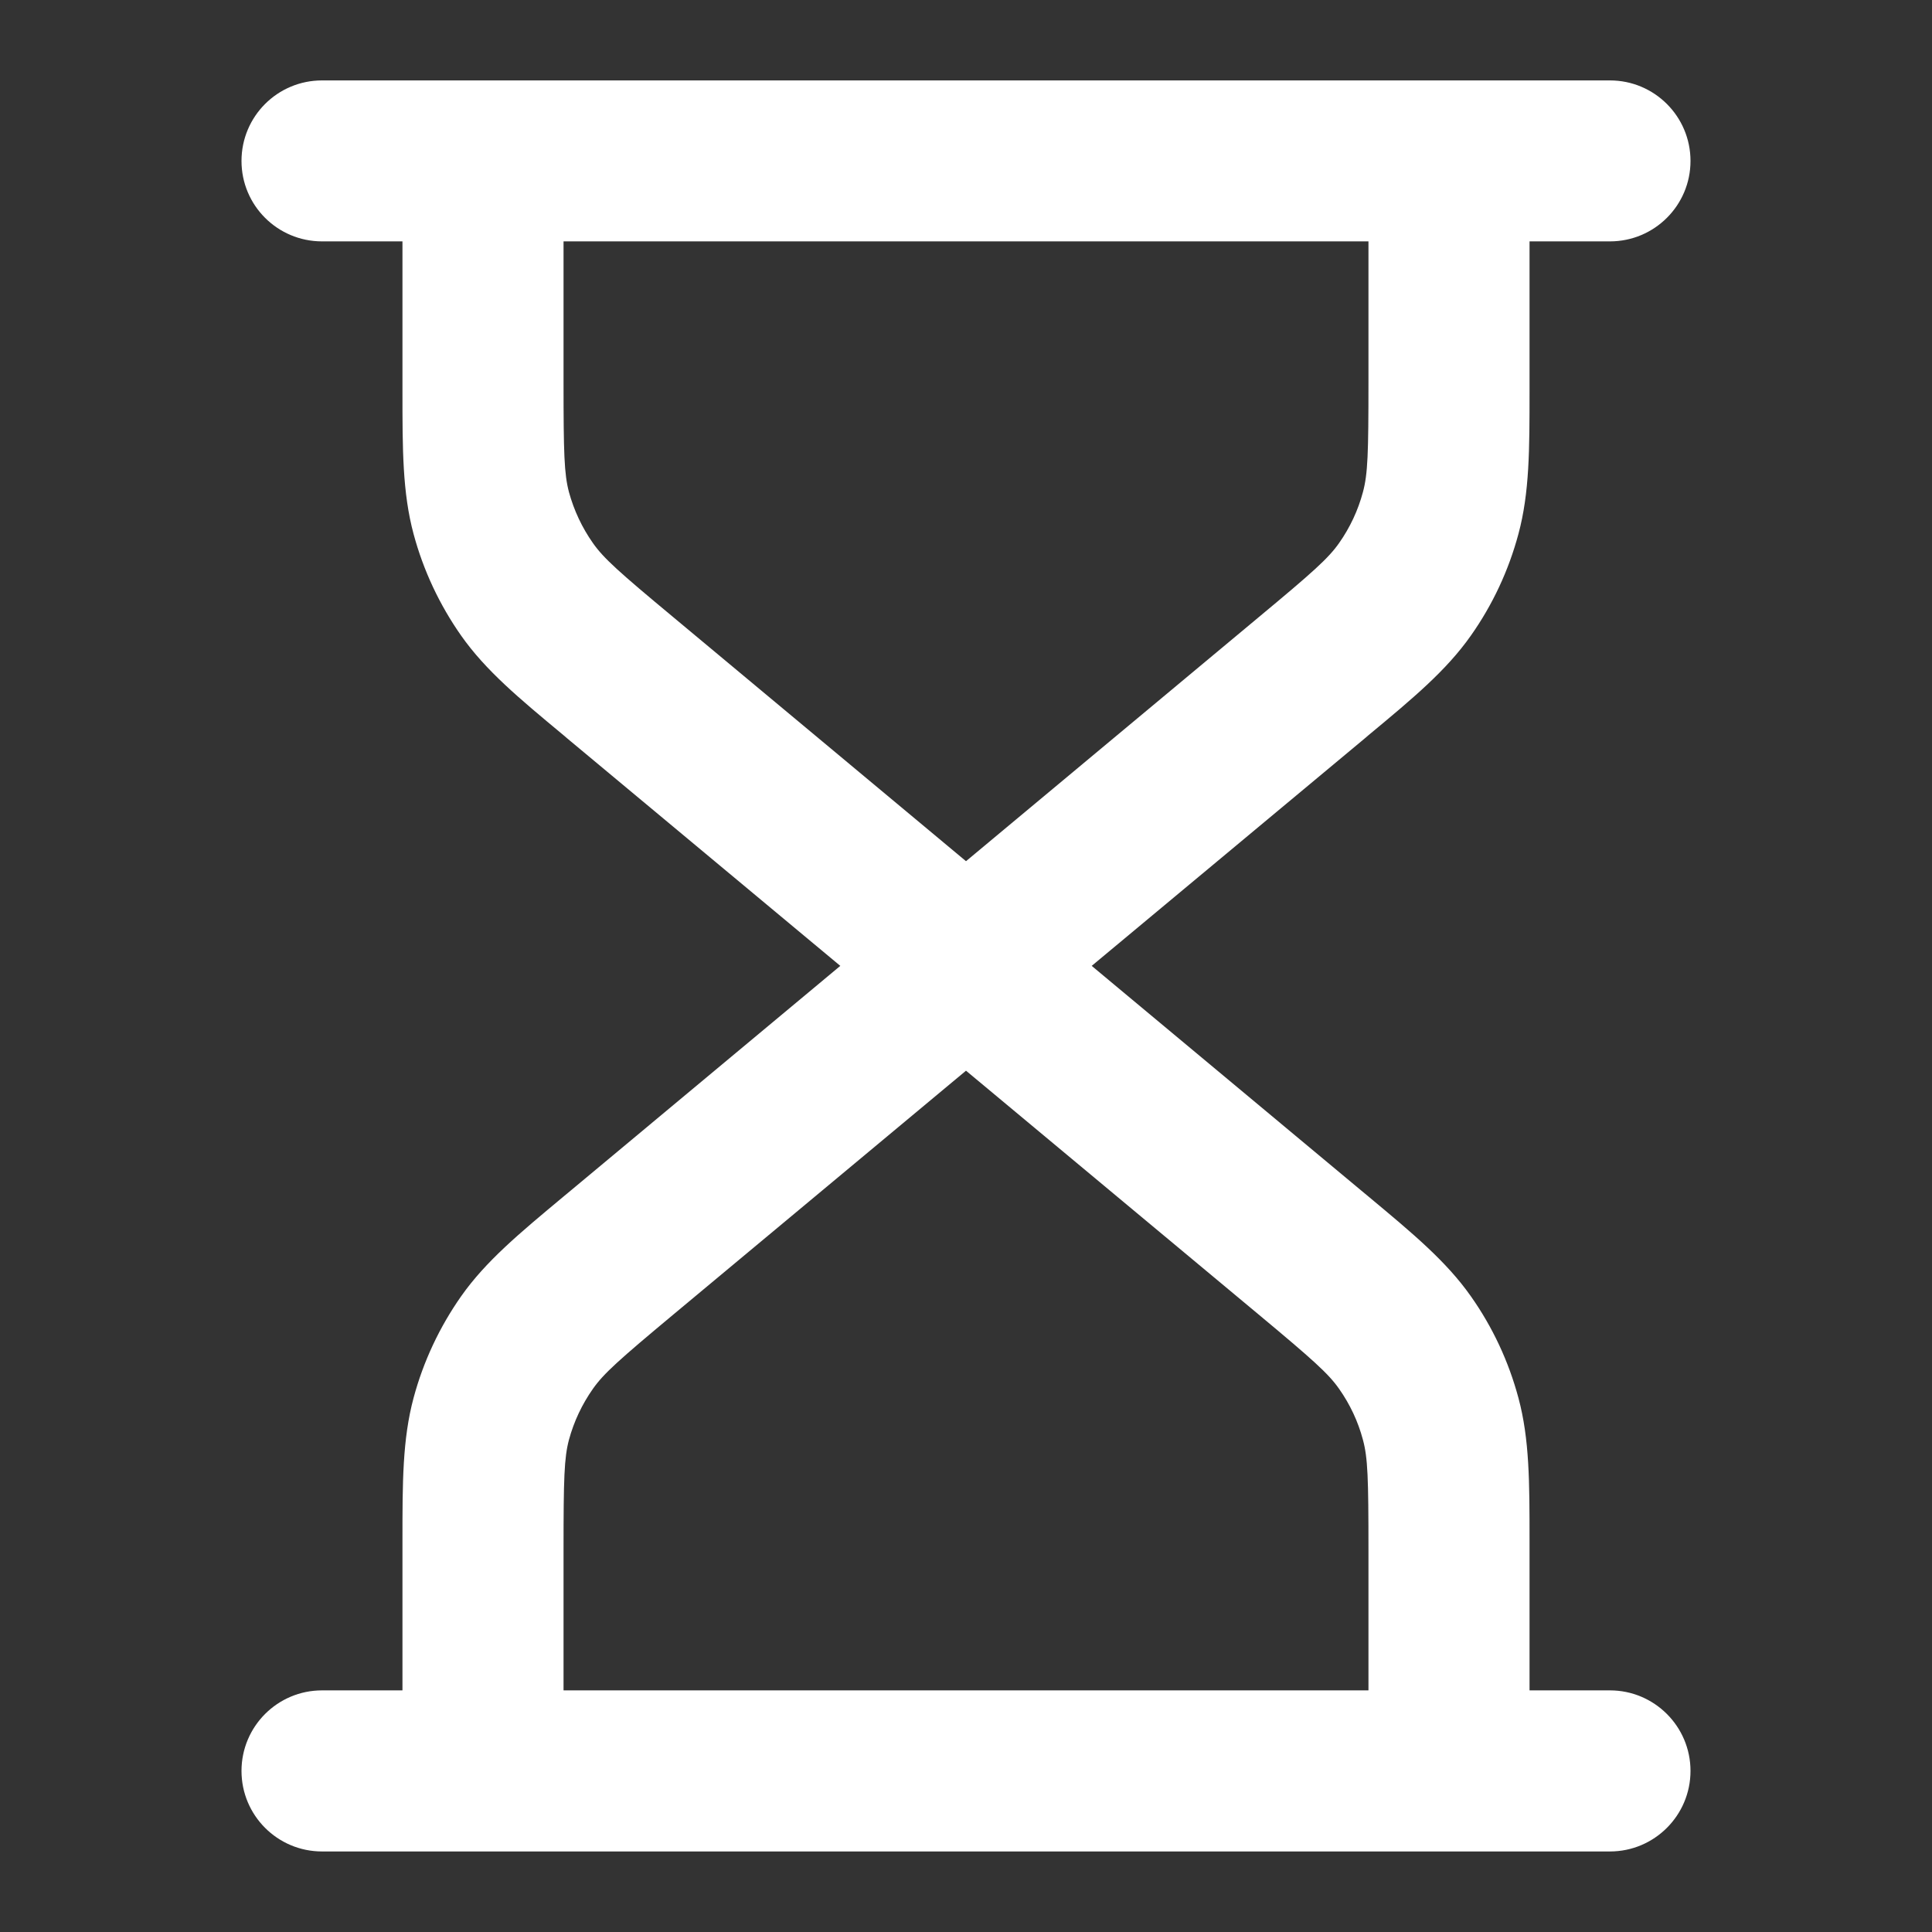 <svg width="16" height="16" viewBox="0 0 16 16" fill="none" xmlns="http://www.w3.org/2000/svg">
<rect x="0" y="0" width="16" height="16" fill="#333333" stroke="none"/>
<g id="hourglass-01-outline">
<path id="Vector" fill-rule="evenodd" clip-rule="evenodd" d="M2 1.333C2 0.964 2.298 0.666 2.667 0.666H13.333C13.701 0.666 14 0.964 14 1.333C14 1.701 13.701 1.999 13.333 1.999H12.667V3.167C12.667 3.193 12.667 3.219 12.667 3.244C12.667 3.72 12.667 4.08 12.575 4.422C12.494 4.724 12.361 5.009 12.181 5.264C11.977 5.554 11.7 5.784 11.334 6.088C11.315 6.105 11.295 6.121 11.275 6.138L9.041 7.999L11.275 9.861C11.295 9.878 11.315 9.894 11.334 9.91C11.7 10.215 11.977 10.445 12.181 10.735C12.361 10.99 12.494 11.275 12.575 11.577C12.667 11.919 12.667 12.278 12.667 12.755C12.667 12.78 12.667 12.806 12.667 12.832V13.999H13.333C13.701 13.999 14 14.298 14 14.666C14 15.034 13.701 15.333 13.333 15.333H2.667C2.298 15.333 2 15.034 2 14.666C2 14.298 2.298 13.999 2.667 13.999H3.333V12.832C3.333 12.806 3.333 12.78 3.333 12.755C3.333 12.278 3.333 11.919 3.425 11.577C3.506 11.275 3.64 10.99 3.819 10.735C4.023 10.445 4.3 10.215 4.666 9.91C4.685 9.894 4.705 9.878 4.725 9.861L6.959 7.999L4.725 6.138C4.705 6.121 4.685 6.105 4.666 6.088C4.3 5.784 4.023 5.554 3.819 5.264C3.64 5.009 3.506 4.724 3.425 4.422C3.333 4.08 3.333 3.72 3.333 3.244C3.333 3.219 3.333 3.193 3.333 3.167V1.999H2.667C2.298 1.999 2 1.701 2 1.333ZM4.667 1.999V3.167C4.667 3.754 4.672 3.925 4.712 4.076C4.753 4.226 4.82 4.369 4.91 4.497C4.999 4.624 5.127 4.738 5.578 5.113L8 7.132L10.422 5.113C10.873 4.738 11.001 4.624 11.09 4.497C11.18 4.369 11.247 4.226 11.287 4.076C11.328 3.925 11.333 3.754 11.333 3.167V1.999H4.667ZM8 8.867L5.578 10.885C5.127 11.261 4.999 11.375 4.91 11.502C4.82 11.63 4.753 11.772 4.712 11.923C4.672 12.073 4.667 12.245 4.667 12.832V13.999H11.333V12.832C11.333 12.245 11.328 12.073 11.287 11.923C11.247 11.772 11.18 11.63 11.09 11.502C11.001 11.375 10.873 11.261 10.422 10.885L8 8.867Z" fill="white"/>
</g>
</svg>
